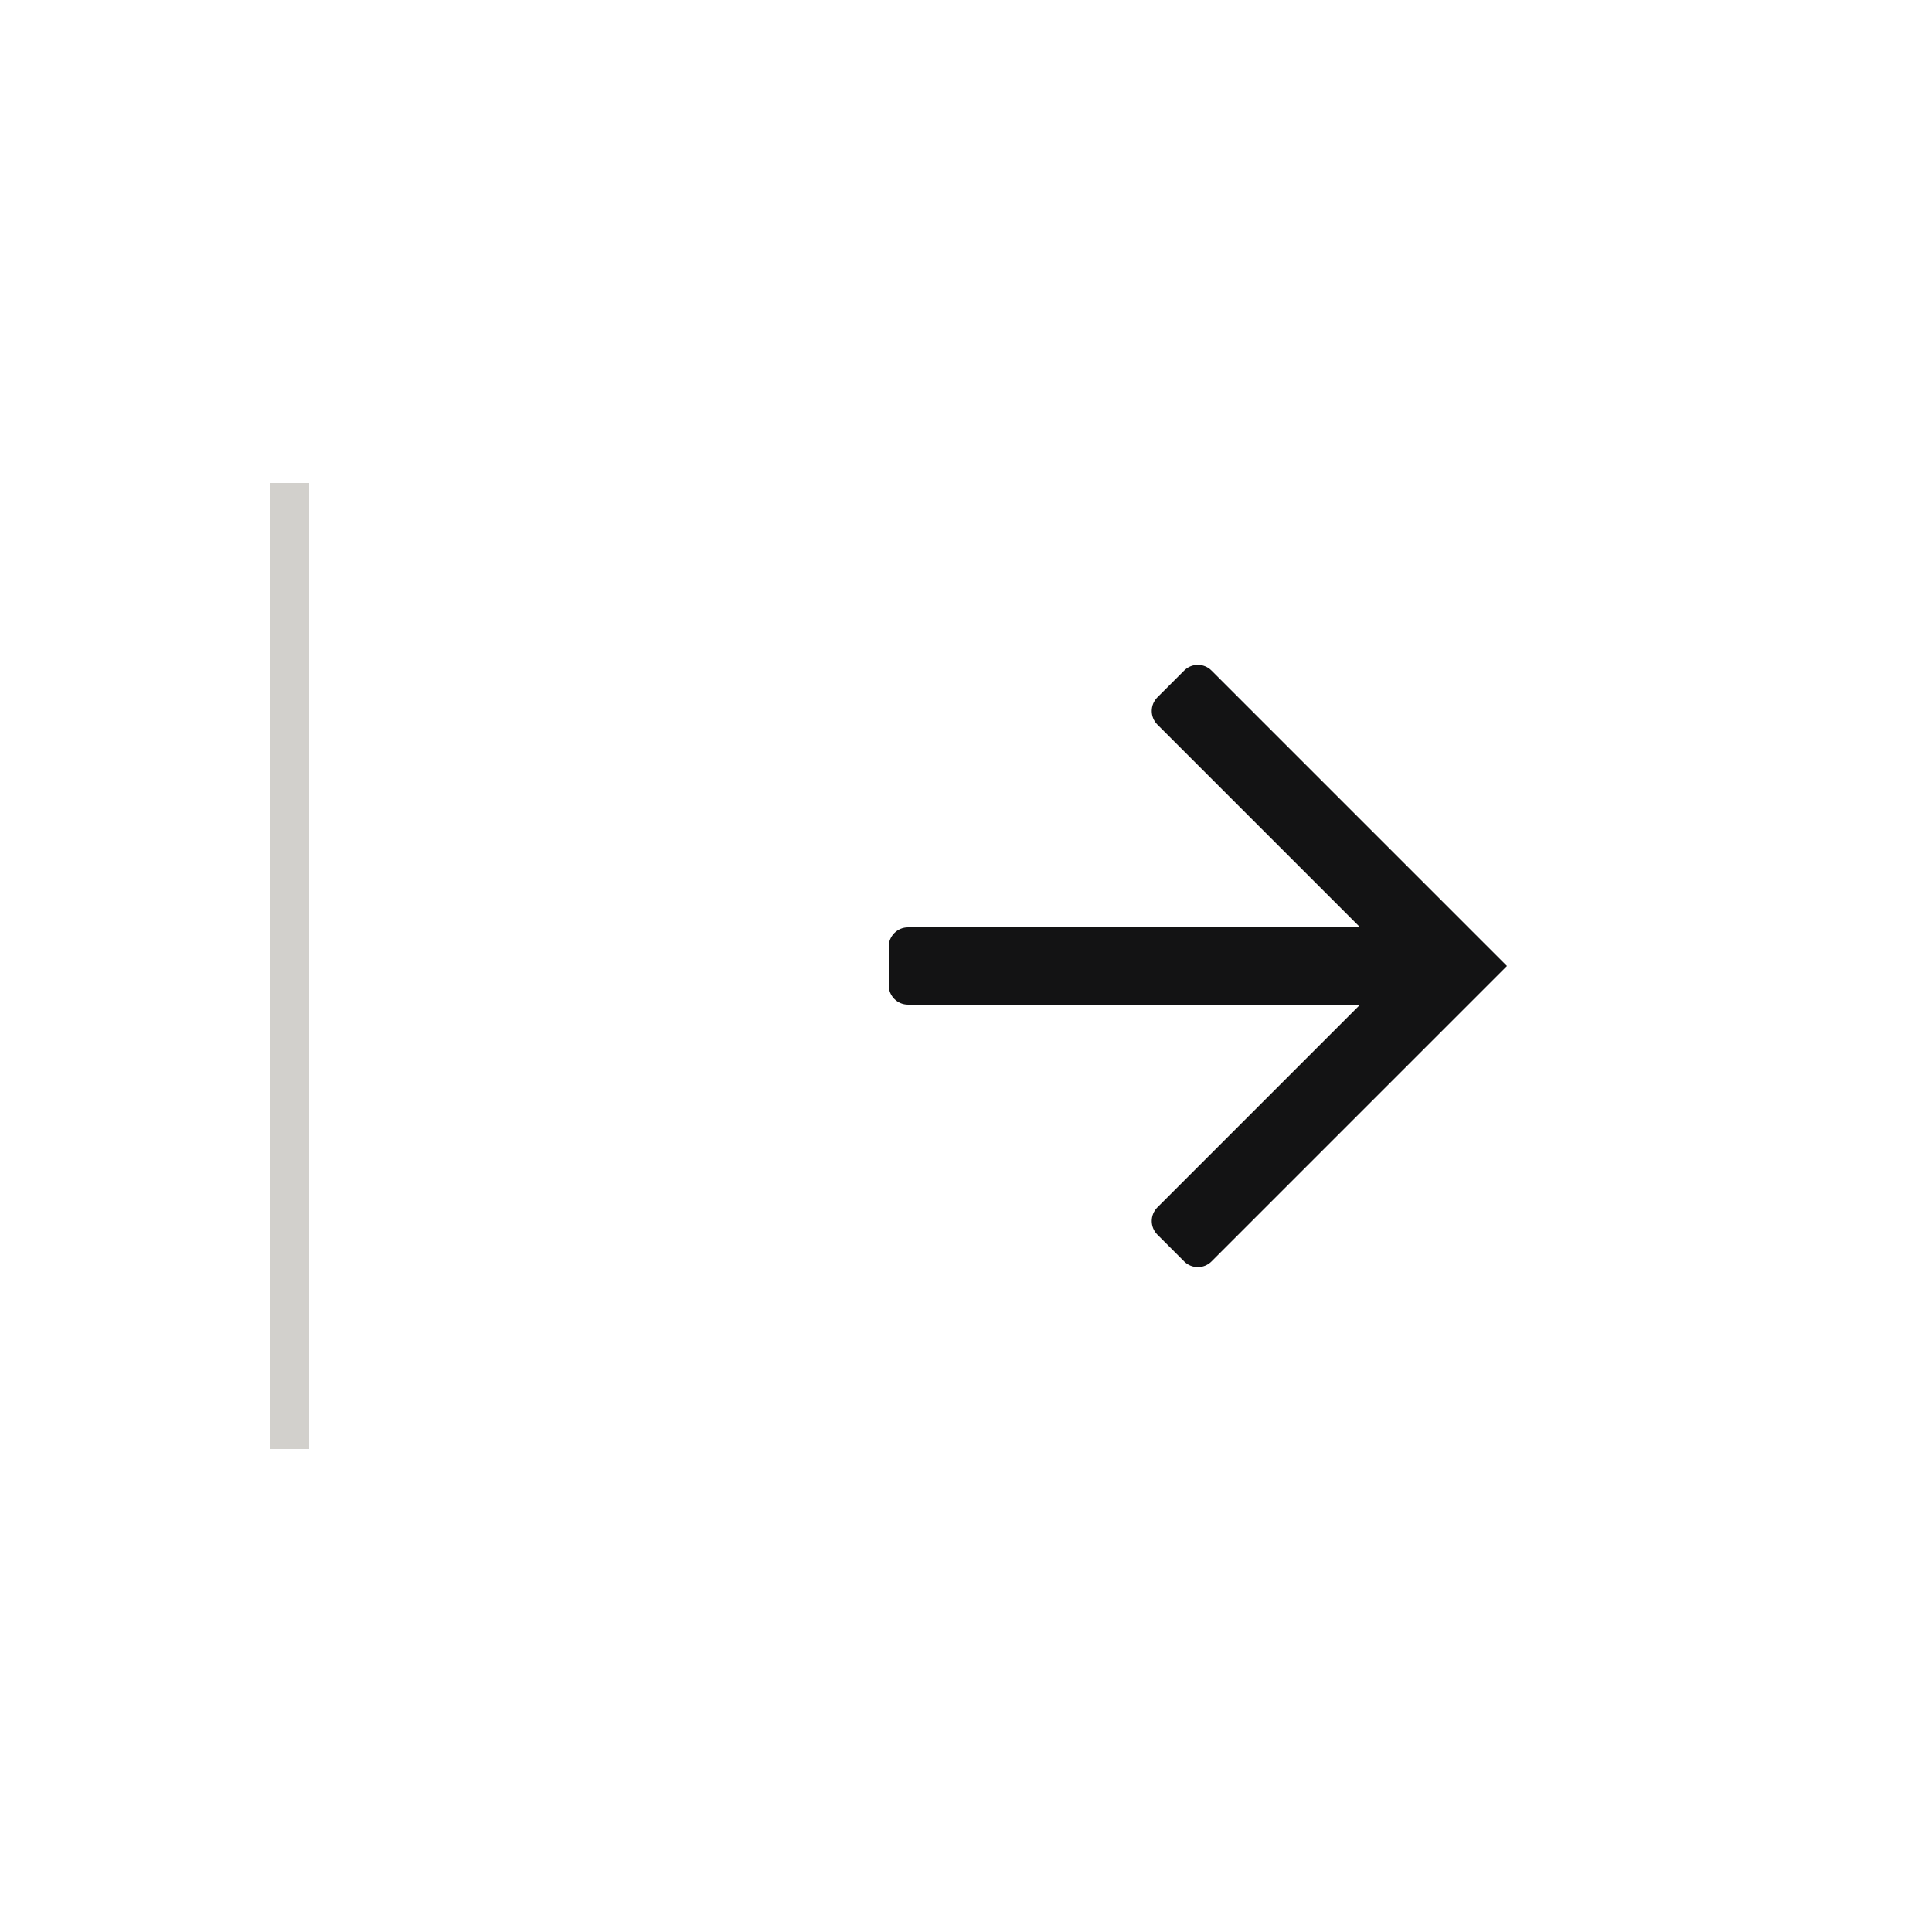 <svg width="50" height="50" viewBox="0 0 50 50" fill="none" xmlns="http://www.w3.org/2000/svg">
<line x1="7.5" y1="12.5" x2="7.5" y2="37.5" stroke="#D2D0CC"/>
<path fill-rule="evenodd" clip-rule="evenodd" d="M23 24.5C23 24.224 23.224 24 23.5 24H35.2L29.954 18.754C29.758 18.558 29.758 18.242 29.954 18.046L30.646 17.354C30.842 17.158 31.158 17.158 31.354 17.354L39 25L31.354 32.646C31.158 32.842 30.842 32.842 30.646 32.646L29.954 31.954C29.758 31.758 29.758 31.442 29.954 31.246L35.2 26H23.5C23.224 26 23 25.776 23 25.5V24.5Z" fill="#131314"/>
</svg>
